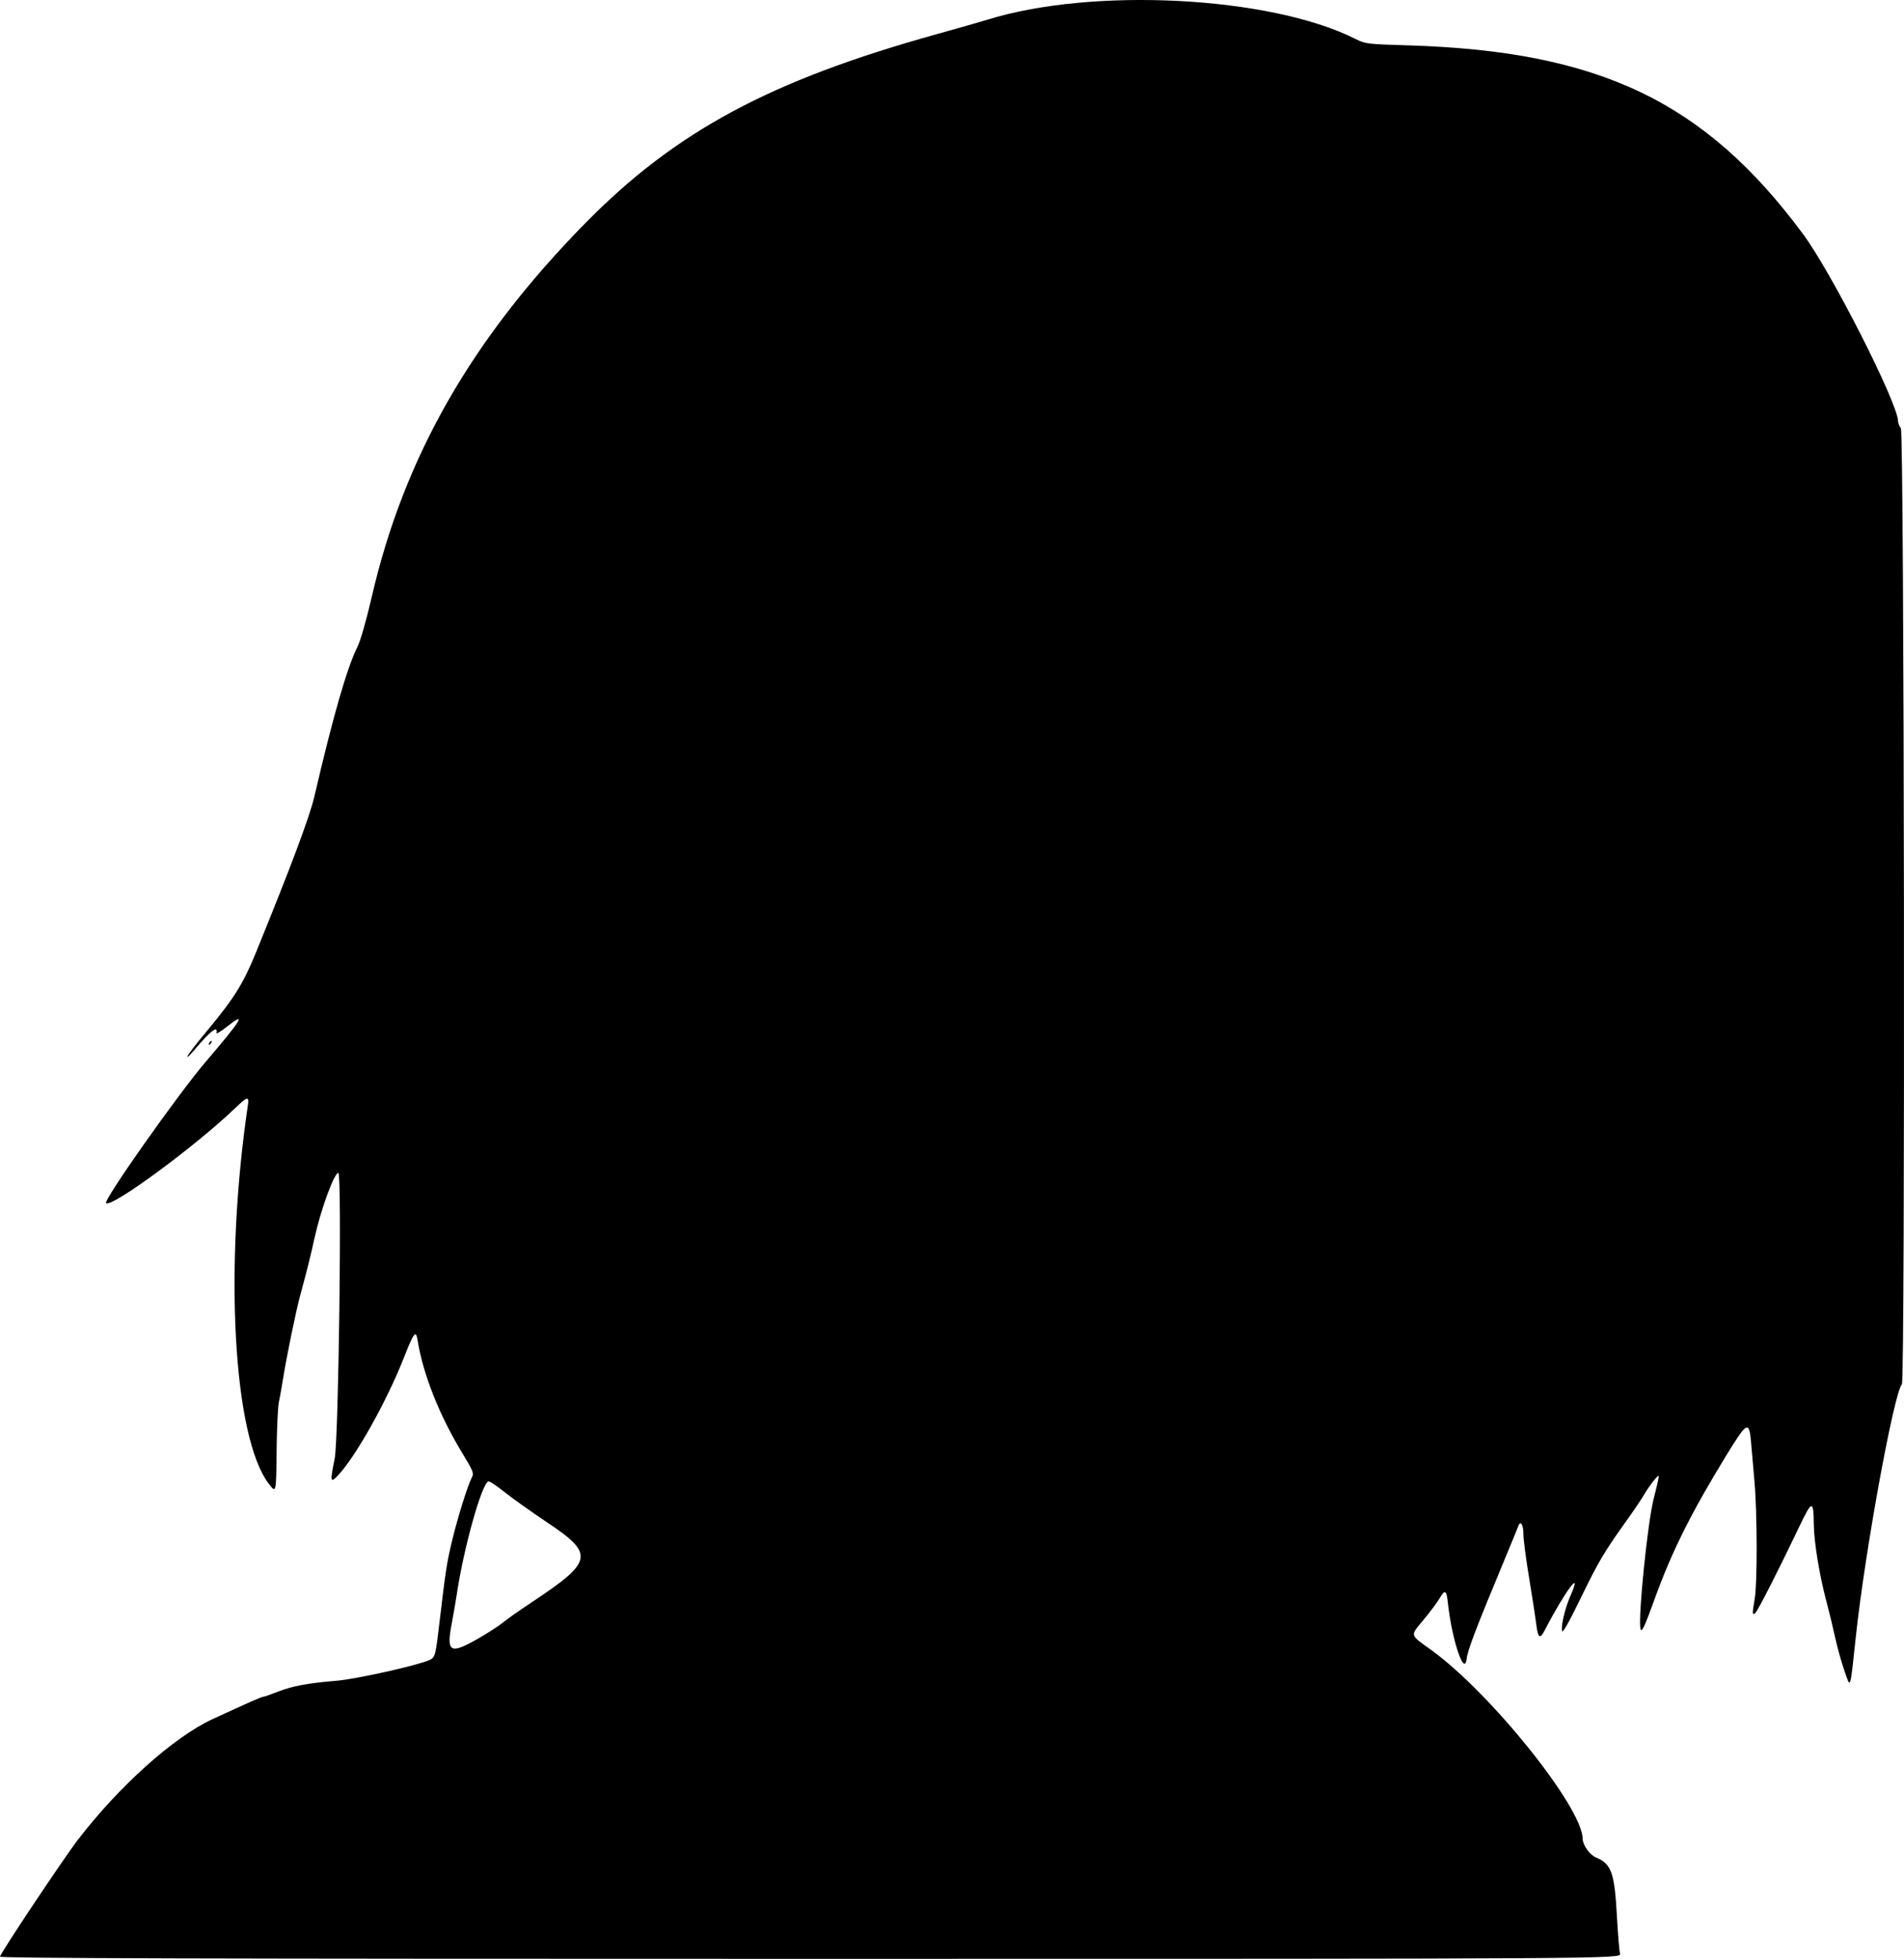 <?xml version="1.0" encoding="UTF-8" standalone="no"?>
<svg
   version="1.1"
   width="996.115"
   height="1024.326"
   viewBox="0 0 996.115 1024.326"
   xmlns="http://www.w3.org/2000/svg"
   xmlns:svg="http://www.w3.org/2000/svg">
   <g
      transform="translate(-28,0.326)">
      <path
         d="m 28,1022.847 c 0,-1.488 33.087,-51.11 40.693,-61.029 21.526,-28.074 50.214,-53.789 70.414,-63.12 18.386,-8.492 25.642,-11.699 26.484,-11.703 0.5,-0.003 4.283,-1.317 8.408,-2.92 7.145,-2.778 15.499,-4.305 30.111,-5.506 10.244,-0.842 42.309,-7.981 48.482,-10.794 3.114,-1.419 3.24,-1.896 5.463,-20.747 3.048,-25.849 3.665,-29.867 6.309,-41.048 2.788,-11.789 8.13,-29.043 10.308,-33.292 1.393,-2.717 1.218,-3.182 -5.226,-13.849 -11.738,-19.428 -20.085,-40.576 -22.929,-58.089 -0.949,-5.843 -1.853,-4.692 -7.465,9.5 -8.826,22.318 -24.818,50.863 -34.005,60.698 -4.281,4.583 -4.45,3.842 -1.951,-8.577 2.075,-10.313 3.847,-149.388 1.903,-149.366 -2.191,0.025 -9.337,19.666 -12.55,34.494 -1.865,8.609 -4.108,17.581 -7.375,29.5 -2.227,8.126 -7.126,31.945 -9.049,44 -0.658,4.125 -1.623,9.525 -2.145,12 -0.521,2.475 -1.046,13.835 -1.165,25.245 -0.235,22.45 -0.223,22.402 -4.114,17.301 C 149.965,751.11 145.101,662.356 157.736,577.25 c 0.649,-4.371 -0.452,-4.106 -6.289,1.512 -20.82,20.04 -65.261,52.758 -67.975,50.044 C 81.997,627.33 121.132,571.863 135.546,555 c 19.081,-22.321 21.791,-26.794 11.197,-18.479 -3.166,2.485 -5.641,4.003 -5.5,3.374 0.958,-4.273 -3.057,-1.255 -11.195,8.416 -2.227,2.646 -4.048,4.438 -4.048,3.982 0,-0.782 3.762,-5.699 11.318,-14.792 13.18,-15.861 18.028,-23.667 24.41,-39.301 18.58,-45.515 28.264,-71.37 30.786,-82.199 9.763,-41.914 17.002,-67.054 22.459,-78 1.631,-3.272 4.657,-13.806 7.469,-26 C 239.304,238.872 274.531,177.155 333.948,116.643 381.279,68.439 430.798,41.787 518.075,17.542 529.309,14.421 541.2,11.027 544.5,10 599.514,-7.129 692.378,-2.349 736.855,19.901 742.386,22.668 742.955,22.739 765,23.408 864.762,26.437 919.903,52.796 971.248,122 986.17,142.112 1021,210.689 1021,219.957 c 0,0.914 0.661,2.535 1.468,3.602 1.794,2.372 2.335,498.238 0.546,500.027 -4.095,4.095 -19.275,87.075 -24.04,131.414 -3.163,29.429 -2.691,28.047 -6.144,18 -1.607,-4.675 -3.788,-12.55 -4.848,-17.5 -1.06,-4.95 -3.077,-13.275 -4.482,-18.5 -3.548,-13.19 -6.486,-31.078 -6.57,-40 -0.123,-13.062 -0.915,-13.008 -7.36,0.5 -11.071,23.206 -21.956,44.575 -23.256,45.654 -1.632,1.354 -1.664,0.448 -0.27,-7.654 1.353,-7.865 1.286,-44.627 -0.109,-60.5 -0.604,-6.875 -1.399,-16.064 -1.767,-20.42 -1.034,-12.263 -2,-11.809 -12.99,6.107 -18.096,29.502 -28.586,50.44 -37.161,74.177 -5.864,16.231 -7.322,19.238 -7.828,16.136 -1.111,-6.816 3.773,-54.716 6.839,-67.07 3.559,-14.345 3.54,-13.94 0.514,-10.43 -1.422,1.65 -3.775,5.025 -5.228,7.5 -1.453,2.475 -5.864,9 -9.802,14.5 -11.338,15.836 -14.277,20.829 -23.845,40.5 -5.973,12.281 -9.148,17.842 -9.445,16.544 -0.625,-2.73 1.587,-12.043 4.34,-18.274 6.836,-15.473 -2.907,-2.392 -13.6,18.259 -2.324,4.489 -3.381,3.61 -4.253,-3.539 -0.435,-3.569 -2.123,-14.526 -3.75,-24.348 C 826.331,814.82 825,804.609 825,801.951 c 0,-5.003 -1.524,-7.441 -2.666,-4.265 -0.358,0.997 -3.554,8.788 -7.102,17.313 -15.122,36.341 -19.385,47.489 -19.936,52.14 -1.146,9.678 -7.747,-10.071 -9.823,-29.39 -0.721,-6.711 -1.493,-7.077 -4.43,-2.1 -1.184,2.007 -4.829,6.884 -8.099,10.837 -7.382,8.924 -7.675,7.7 3.838,16.013 C 807.875,884.949 856,944.945 856,961.257 c 0,3.142 3.728,8.388 6.891,9.698 8.19,3.392 9.768,7.831 11.05,31.077 0.501,9.093 1.219,17.755 1.594,19.25 C 876.217,1024 876.217,1024 452.108,1024 132.609,1024 28,1023.716 28,1022.847 Z M 278.038,856.587 c 5.204,-2.977 11.07,-6.76 13.034,-8.407 1.964,-1.647 8.489,-6.249 14.5,-10.229 32.951,-21.814 33.696,-25.479 8.591,-42.242 -8.065,-5.385 -18.029,-12.475 -22.144,-15.757 -4.114,-3.281 -7.939,-5.817 -8.5,-5.635 -3.476,1.127 -12.789,34.273 -16.488,58.682 -0.625,4.125 -1.841,11.194 -2.703,15.709 -2.878,15.081 -0.884,16.226 13.709,7.878 z M 137.5,545 c 0.34,-0.55 0.843,-1 1.118,-1 0.275,0 0.222,0.45 -0.118,1 -0.34,0.55 -0.843,1 -1.118,1 -0.275,0 -0.222,-0.45 0.118,-1 z" />
   </g>
</svg>
